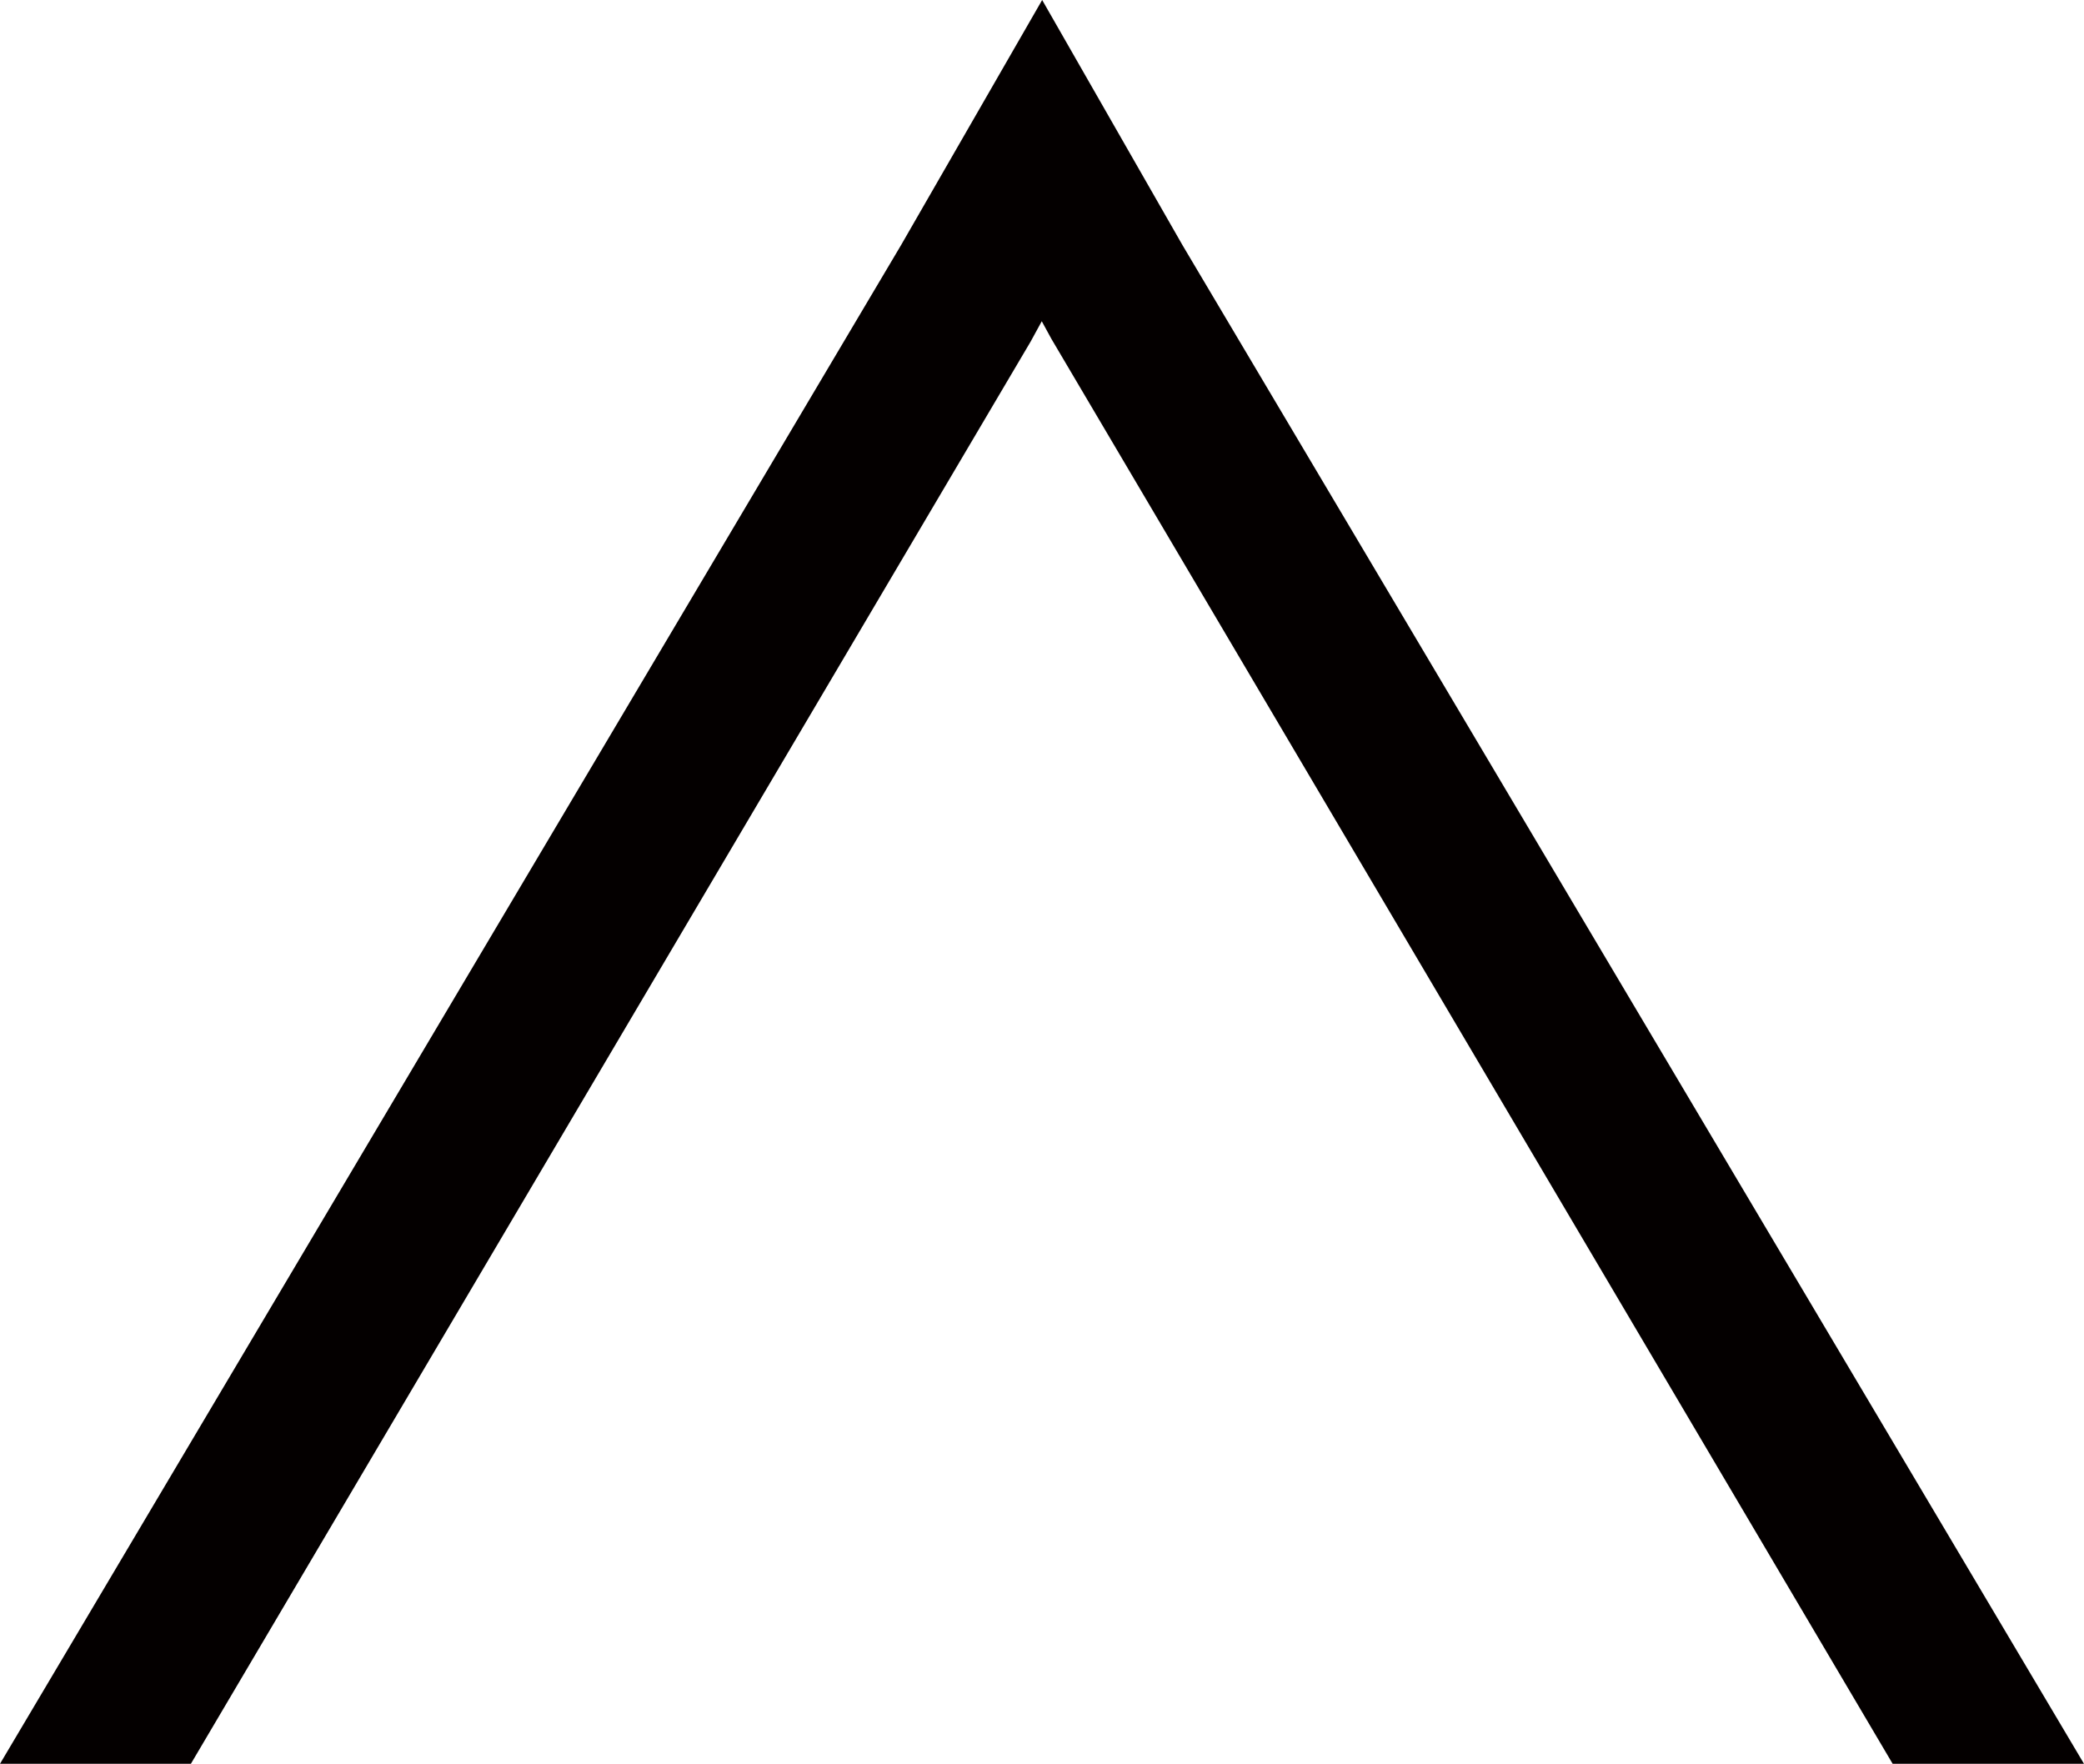 <svg version="1.1" id="图层_1" x="0px" y="0px" width="143.186px" height="121.179px" viewBox="0 0 143.186 121.179" enable-background="new 0 0 143.186 121.179" xml:space="preserve" xmlns="http://www.w3.org/2000/svg" xmlns:xlink="http://www.w3.org/1999/xlink" xmlns:xml="http://www.w3.org/XML/1998/namespace">
  <polygon fill="#040000" points="72.236,23.277 130.039,121.179 143.186,121.179 81.248,16.846 71.604,0 61.906,16.846 0,121.179 
	13.115,121.179 70.813,23.467 71.577,22.07 " class="color c1"/>
</svg>